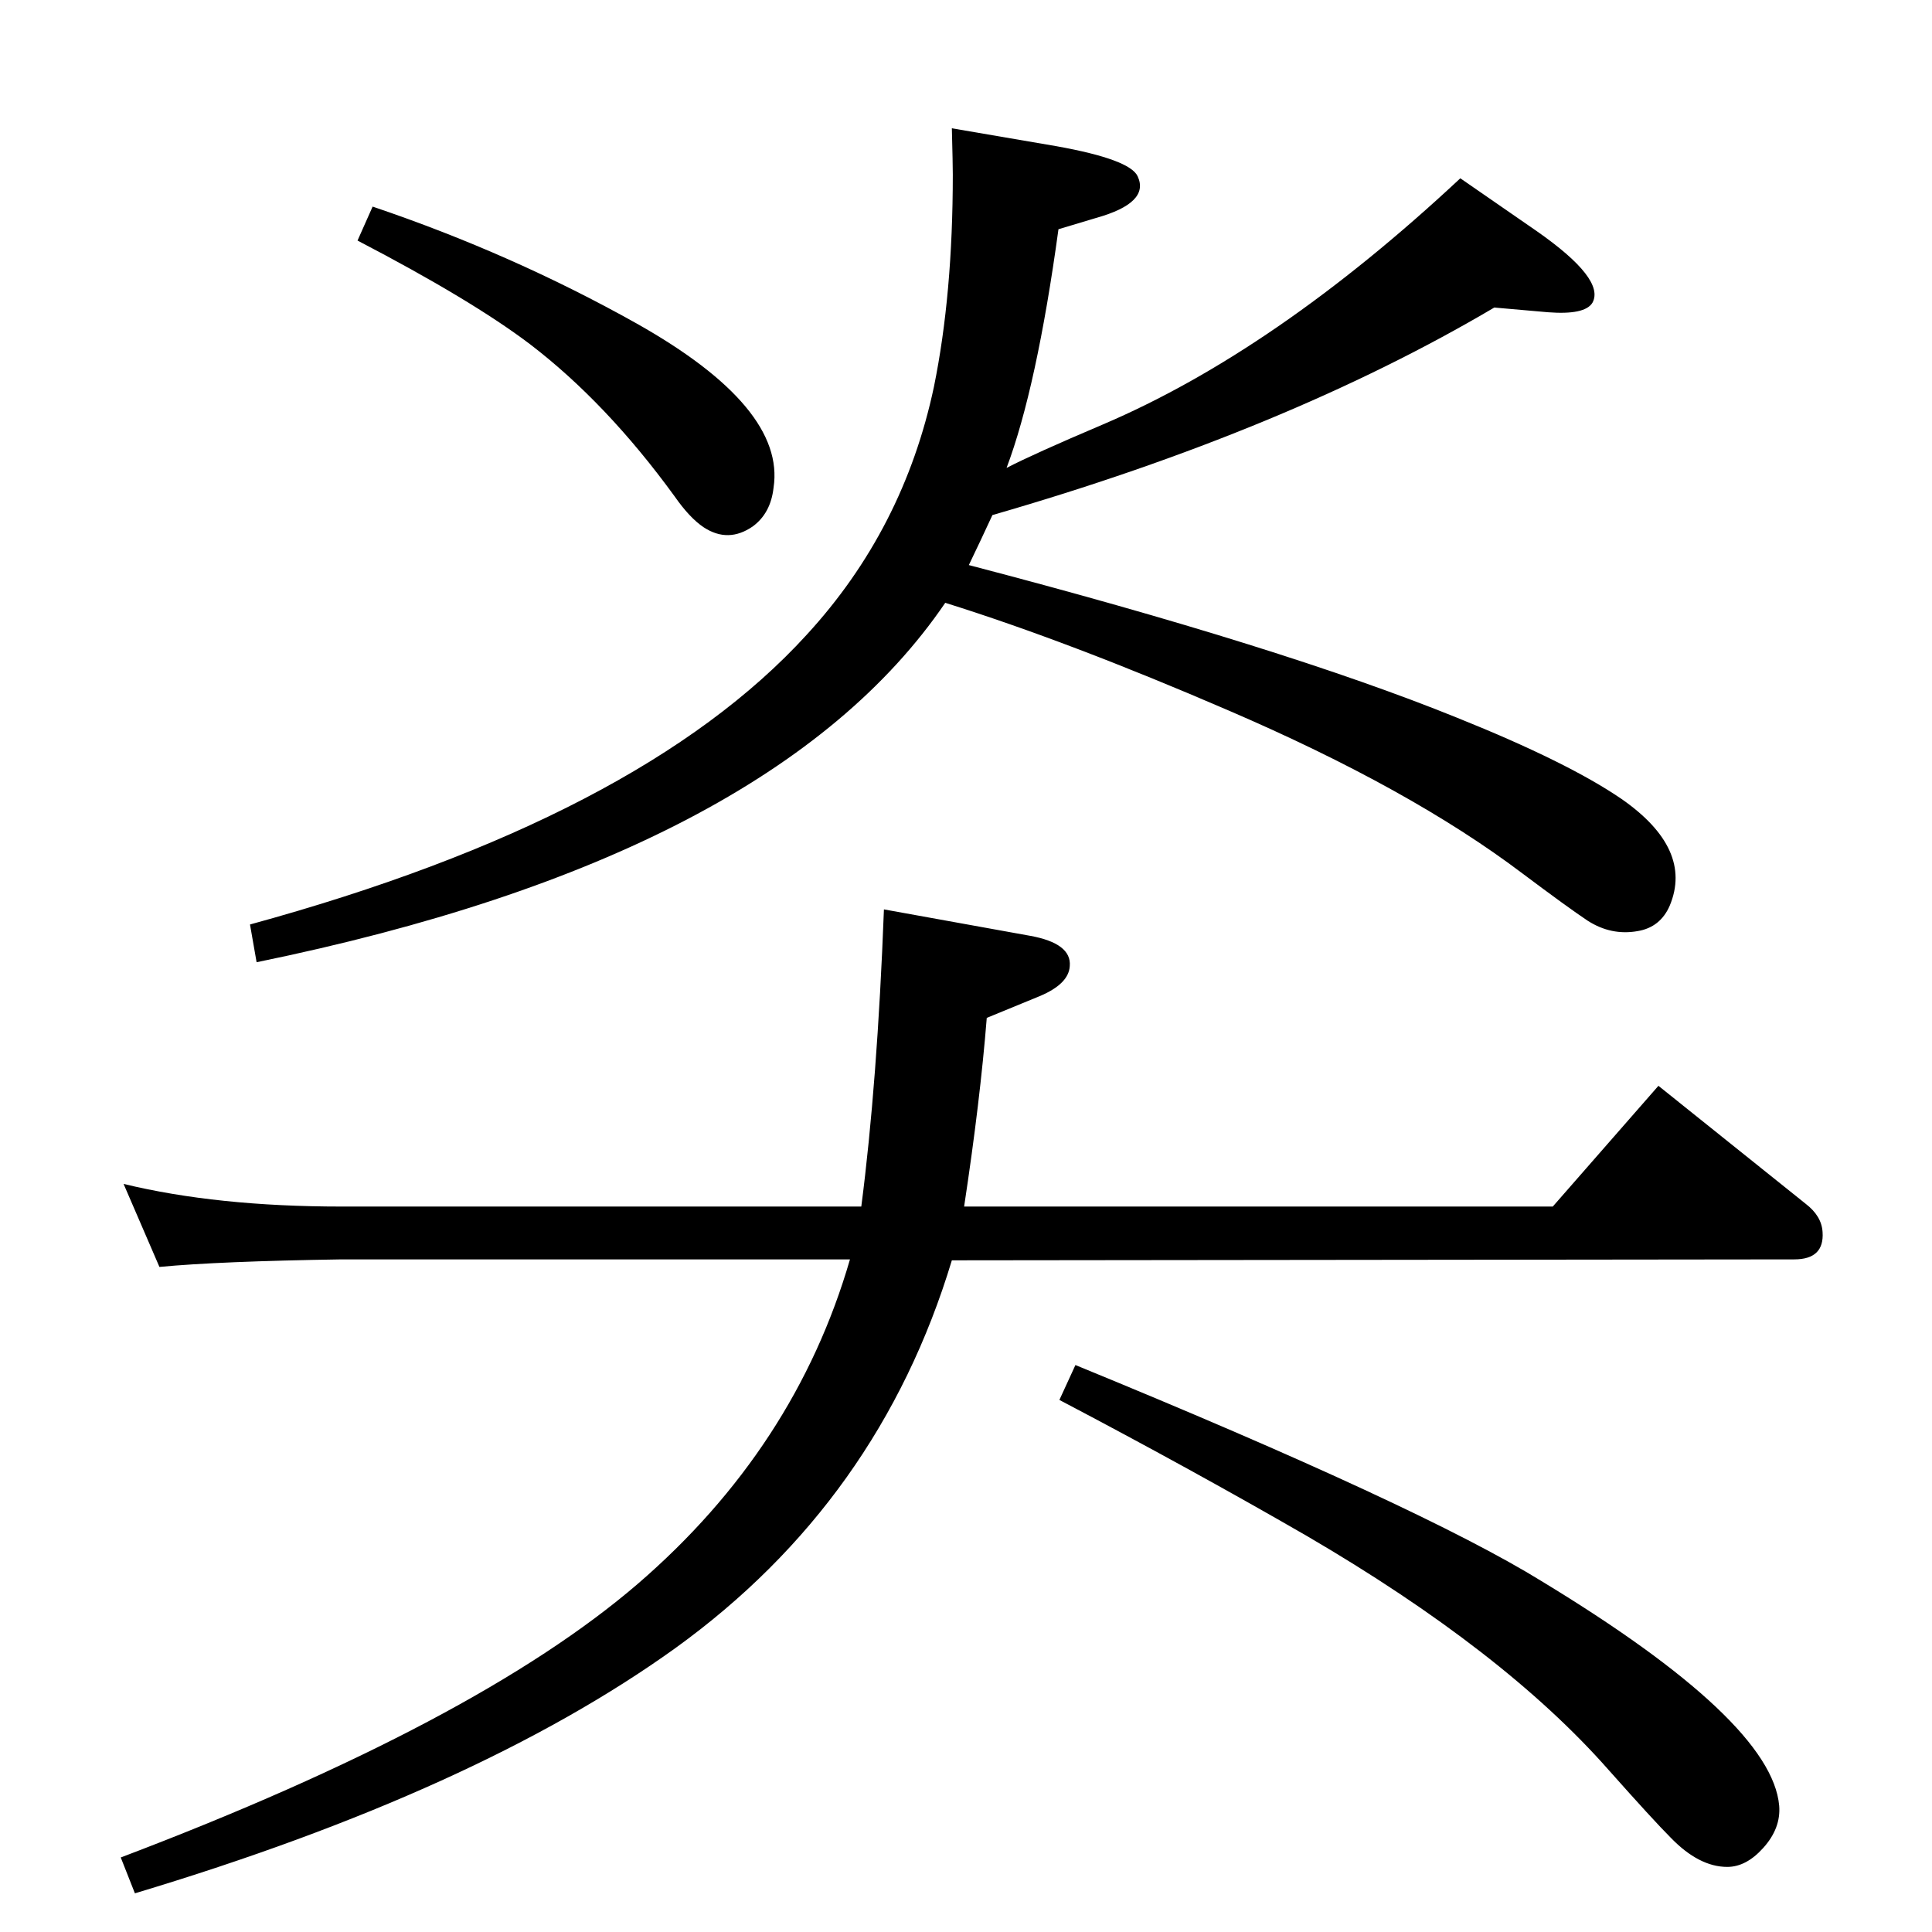 <?xml version="1.0" standalone="no"?>
<!DOCTYPE svg PUBLIC "-//W3C//DTD SVG 1.1//EN" "http://www.w3.org/Graphics/SVG/1.1/DTD/svg11.dtd" >
<svg xmlns="http://www.w3.org/2000/svg" xmlns:xlink="http://www.w3.org/1999/xlink" version="1.1" viewBox="0 0 2048 2048">
  <g transform="matrix(1 0 0 -1 0 2048)">
   <path fill="currentColor"
d="M1067 1552q29 15 102 46q183 78 379 261l81 -56q73 -51 59 -76q-8 -13 -47 -10l-57 5q-220 -130 -532 -220q-12 -26 -25 -53q333 -87 518 -162q117 -47 174 -86q76 -53 51 -113q-10 -23 -34 -27q-28 -5 -53 11q-21 14 -69 50q-119 90 -312 173q-169 73 -300 114
q-183 -269 -730 -381l-7 40q413 113 590 307q103 112 135 263q20 98 20 225q0 10 -1 49l111 -19q78 -14 86 -32q13 -28 -44 -44l-40 -12q-23 -168 -55 -253zM395 1829q148 -50 280 -124q158 -89 145 -174q-3 -27 -22 -41q-26 -18 -52 -1q-15 10 -31 33q-72 99 -153 161
q-62 47 -183 110zM1022 769h624l112 128l156 -125q17 -13 18 -30q2 -29 -30 -29l-893 -1q-77 -255 -293 -411q-210 -151 -573 -260l-15 38q377 143 548 290q167 144 225 344h-539q-130 -2 -193 -8l-38 88q99 -24 231 -24h551q17 131 24 315l155 -28q44 -8 42 -32
q-1 -19 -32 -32l-56 -23q-7 -88 -24 -200zM1140 601q366 -150 494 -229q244 -148 252 -238q2 -24 -17 -45q-18 -20 -38 -20q-30 0 -60 31q-18 18 -66 72q-111 126 -320 248q-123 71 -262 144z" />
  </g>

</svg>
